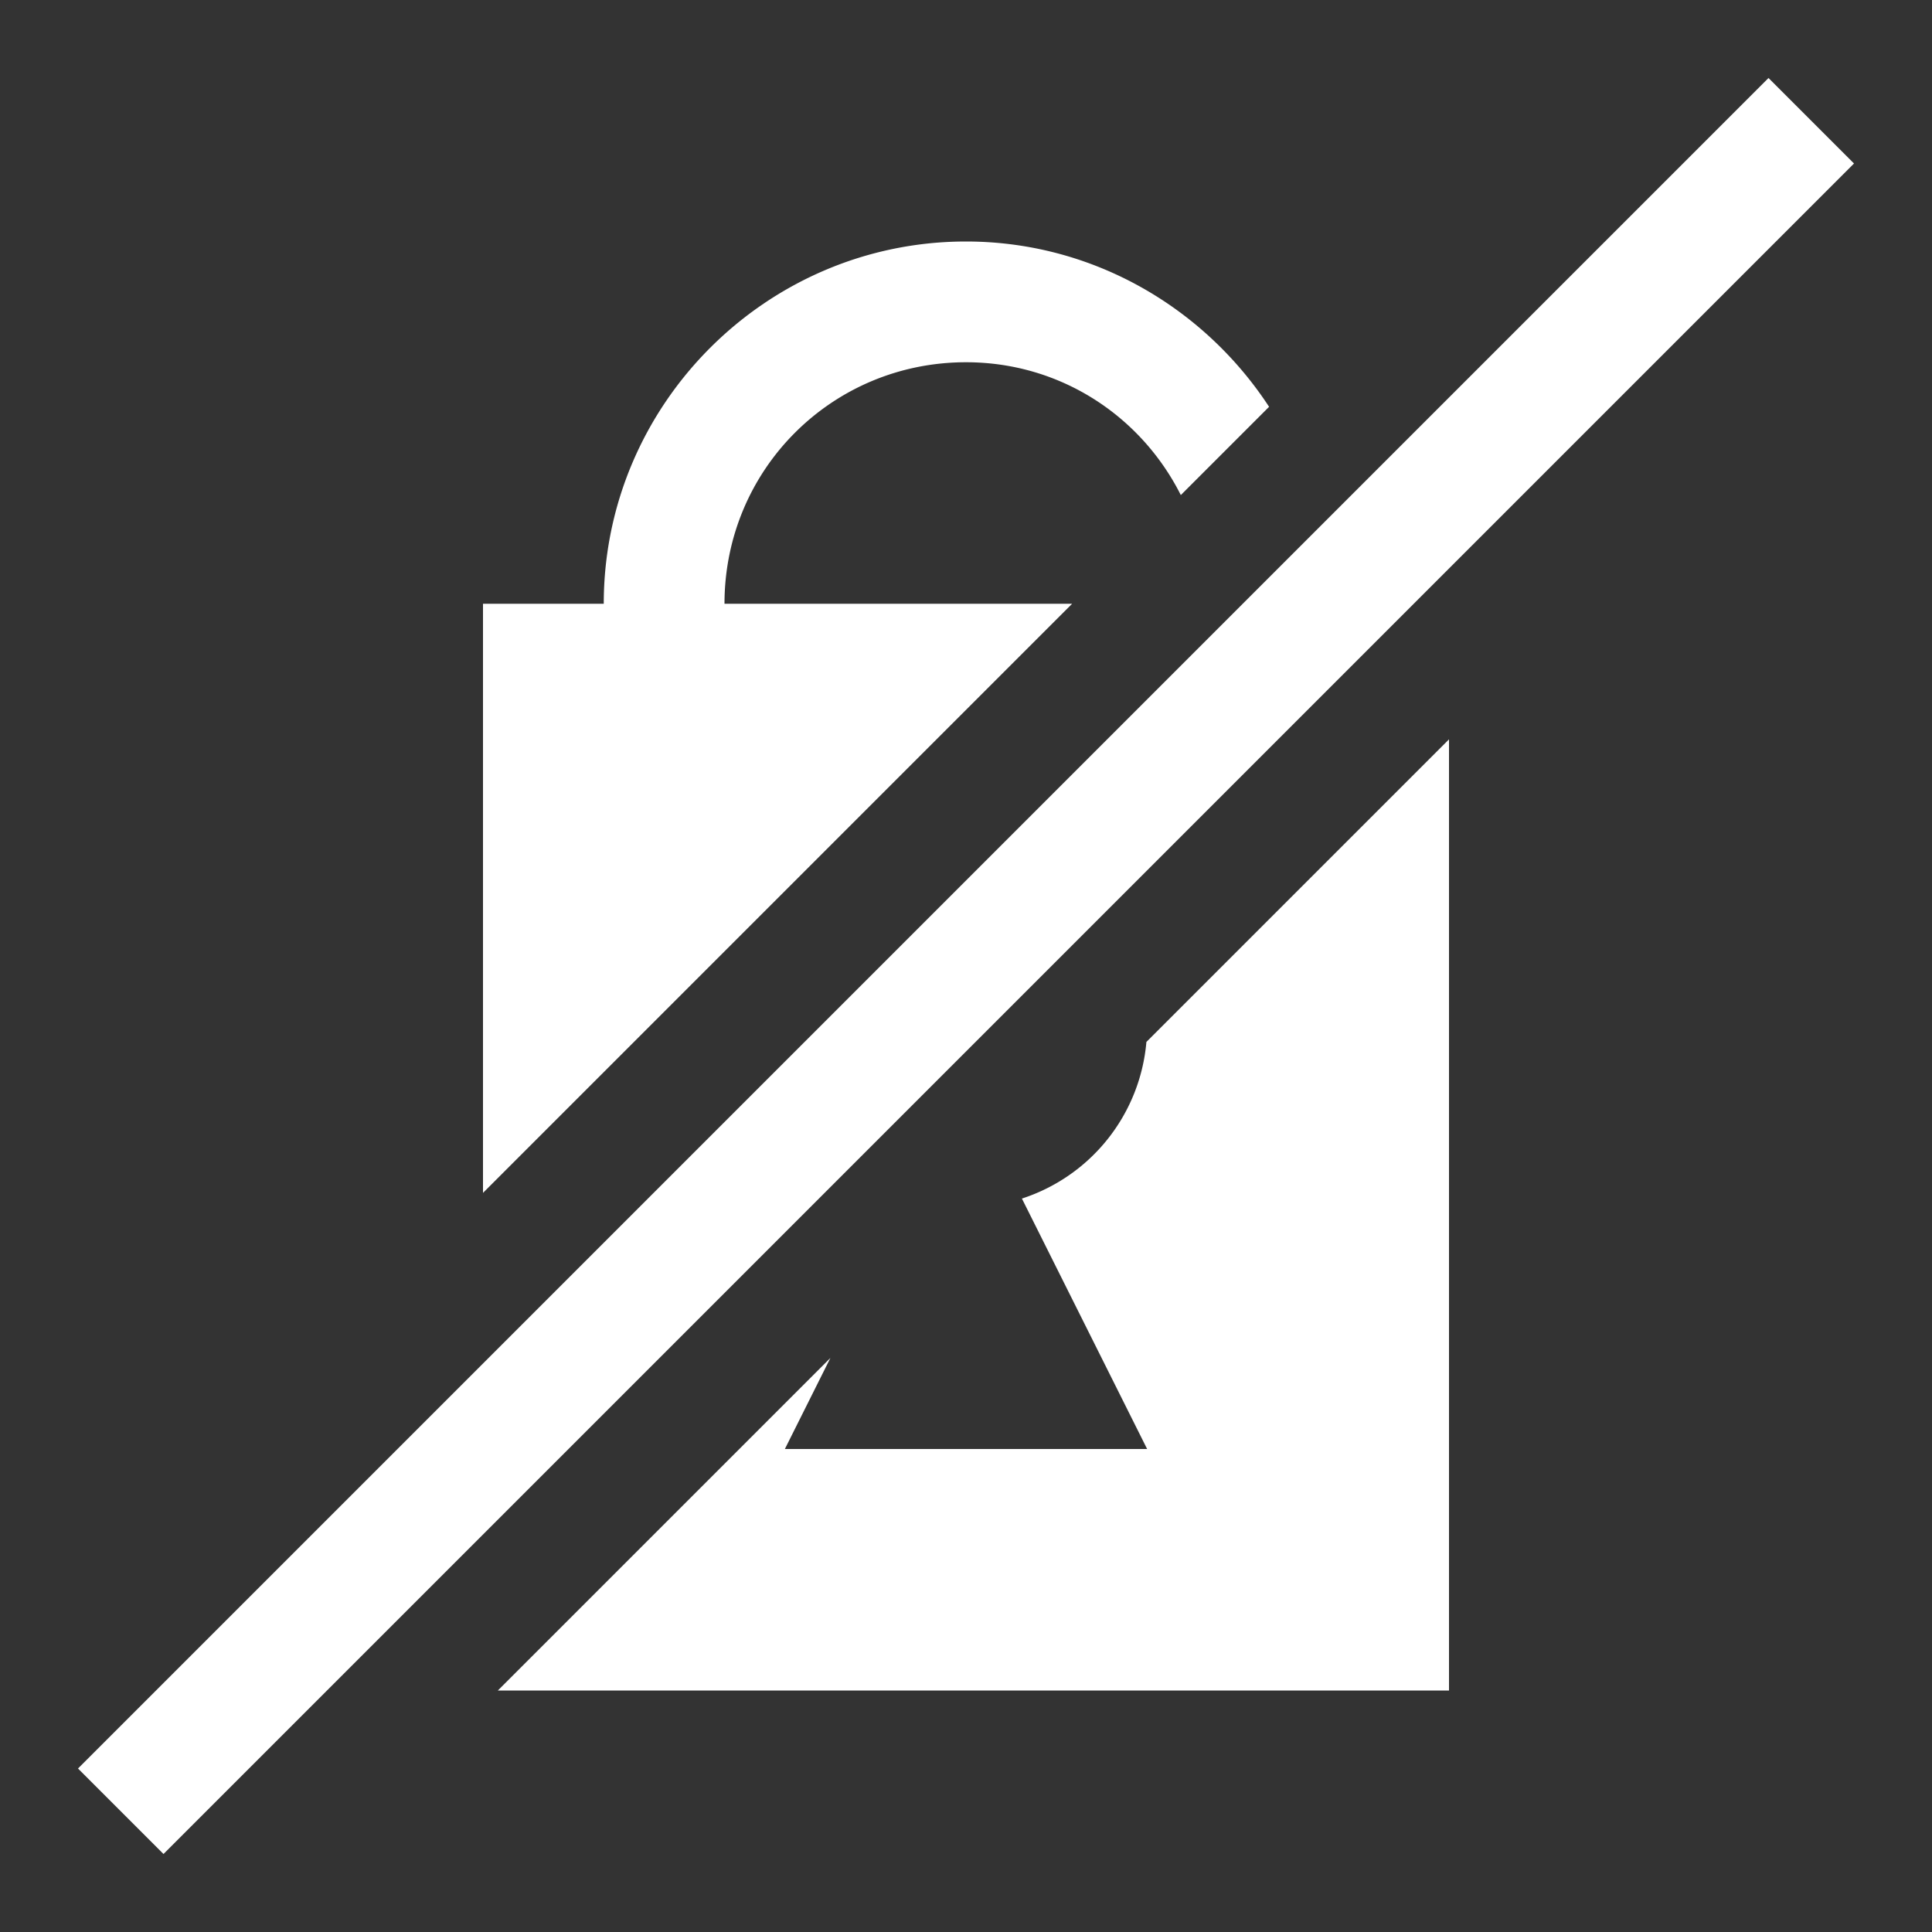 <?xml version="1.0" encoding="UTF-8" standalone="no"?>
<!-- Created with Inkscape (http://www.inkscape.org/) -->

<svg
   xmlns:dc="http://purl.org/dc/elements/1.1/"
   xmlns:cc="http://creativecommons.org/ns#"
   xmlns:rdf="http://www.w3.org/1999/02/22-rdf-syntax-ns#"
   xmlns:svg="http://www.w3.org/2000/svg"
   xmlns="http://www.w3.org/2000/svg"
   xmlns:sodipodi="http://sodipodi.sourceforge.net/DTD/sodipodi-0.dtd"
   xmlns:inkscape="http://www.inkscape.org/namespaces/inkscape"
   width="16"
   height="16"
   viewBox="0 0 16 16"
   id="svg2"
   version="1.1"
   inkscape:version="0.91 r13725"
   sodipodi:docname="badsecure.svg">
  <rect x="0" y="0" width="16" height="16" fill="#333333" stroke="none"/>
  <defs
     id="defs4" />
  <sodipodi:namedview
     id="base"
     pagecolor="#000000"
     bordercolor="#666666"
     borderopacity="1.0"
     inkscape:pageopacity="0"
     inkscape:pageshadow="2"
     inkscape:zoom="44.8"
     inkscape:cx="2.9122238"
     inkscape:cy="3.8204425"
     inkscape:document-units="px"
     inkscape:current-layer="g4154"
     showgrid="true"
     units="px"
     inkscape:window-width="1680"
     inkscape:window-height="1007"
     inkscape:window-x="0"
     inkscape:window-y="0"
     inkscape:window-maximized="1">
    <inkscape:grid
       type="xygrid"
       id="grid4136"
       empspacing="4" />
    <inkscape:grid
       type="xygrid"
       id="grid4138"
       empspacing="4"
       originy="0.5"
       originx="0.5"
       snapvisiblegridlinesonly="true"
       dotted="true" />
  </sodipodi:namedview>
  <g
     inkscape:label="Layer 1"
     inkscape:groupmode="layer"
     id="layer1"
     transform="translate(0,-1036.362)">
    <g
       id="g4154"
       transform="translate(0,-1)">
      <path
         style="opacity:1;fill:#ffffff;fill-opacity:1;fill-rule:nonzero;stroke:none;stroke-width:1;stroke-linecap:butt;stroke-linejoin:miter;stroke-miterlimit:4;stroke-dasharray:none;stroke-opacity:1"
         d="M 14.646 0.646 L 0.646 14.646 L 1.354 15.354 L 15.354 1.354 L 14.646 0.646 z M 8 2 C 6.349 2 5 3.349 5 5 L 4 5 L 4 9.879 L 8.879 5 L 6 5 C 6 3.889 6.89 3 8 3 C 8.784 3 9.451 3.448 9.779 4.1 L 10.51 3.369 C 9.973 2.548 9.049 2 8 2 z M 12 6.123 L 9.494 8.629 A 1.5 1.5 0 0 1 8.463 9.926 L 9.5 12 L 6.5 12 L 6.877 11.246 L 4.123 14 L 12 14 L 12 6.123 z "
         transform="translate(0,1037.362)"
         id="rect4150" />
    </g>
  </g>
</svg>
